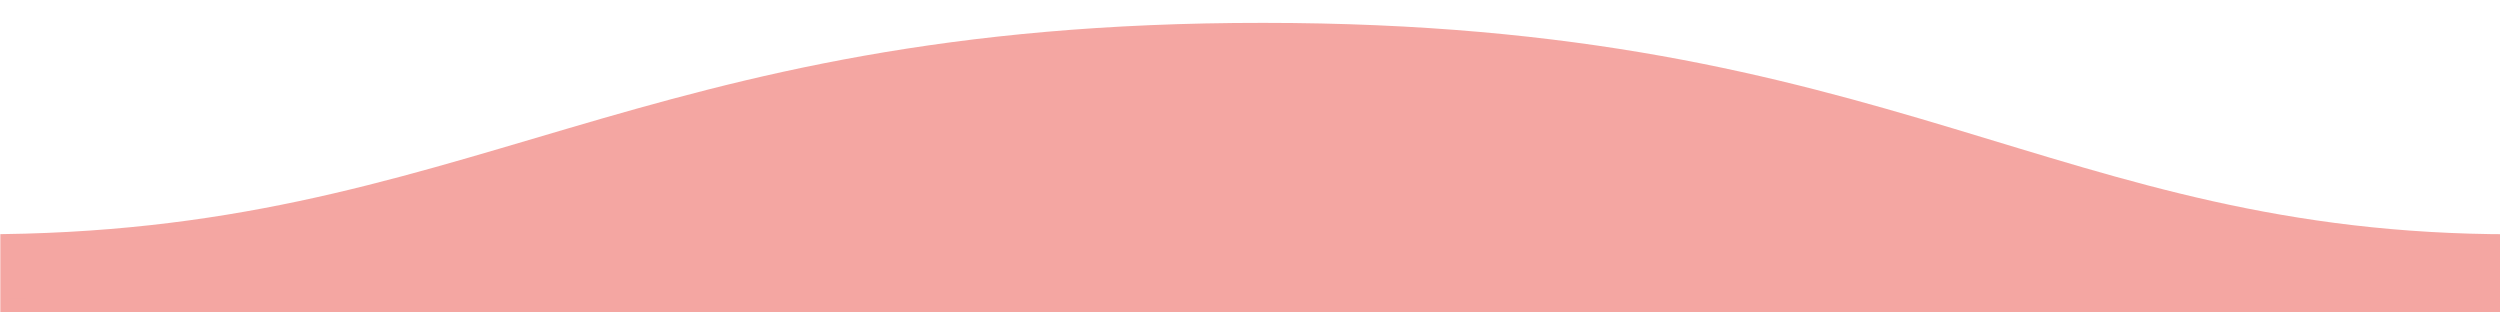 <?xml version="1.0" encoding="UTF-8" standalone="no"?>
<!-- Created with Inkscape (http://www.inkscape.org/) -->

<svg
   width="1600"
   height="200"
   viewBox="0 0 423.333 52.917"
   version="1.1"
   id="svg5"
   inkscape:version="1.1.2 (b8e25be833, 2022-02-05)"
   sodipodi:docname="cbwavefooter.svg"
   xmlns:inkscape="http://www.inkscape.org/namespaces/inkscape"
   xmlns:sodipodi="http://sodipodi.sourceforge.net/DTD/sodipodi-0.dtd"
   xmlns="http://www.w3.org/2000/svg"
   xmlns:svg="http://www.w3.org/2000/svg">
  <sodipodi:namedview
     id="namedview7"
     pagecolor="#ffffff"
     bordercolor="#666666"
     borderopacity="1.0"
     inkscape:pageshadow="2"
     inkscape:pageopacity="0.0"
     inkscape:pagecheckerboard="0"
     inkscape:document-units="mm"
     showgrid="false"
     inkscape:zoom="0.45254834"
     inkscape:cx="805.43882"
     inkscape:cy="428.68349"
     inkscape:window-width="1920"
     inkscape:window-height="1017"
     inkscape:window-x="-8"
     inkscape:window-y="-8"
     inkscape:window-maximized="1"
     inkscape:current-layer="g20"
     units="px" />
  <defs
     id="defs2">
    <clipPath
       id="clip0">
      <rect
         width="1600"
         height="600"
         fill="white"
         id="svg_1" />
    </clipPath>
  </defs>
  <g
     inkscape:label="Layer 1"
     inkscape:groupmode="layer"
     id="layer1">
    <g
       style="fill:none"
       id="g35"
       transform="matrix(0.265,0,0,0.265,32.795,-9.919)">
      <rect
         id="backgroundrect"
         width="100%"
         height="100%"
         x="0"
         y="0"
         fill="none"
         stroke="none" />
      <g
         class="currentLayer"
         id="g20"
         transform="matrix(-1,0,0,-1,1477.858,231.342)"
         style="fill:#f4a6a2;fill-opacity:1">
        <title
           id="title14">Layer 1</title>
        <g
           clip-path="url(#clip0)"
           id="svg_2"
           class=""
           fill-opacity="1"
           fill="#660061"
           style="fill:#f4a6a2;fill-opacity:1"
           transform="matrix(1,0,0,1.073,1.402,-28.707)">
          <path
             fill-rule="evenodd"
             clip-rule="evenodd"
             d="m 1613.092,67.962 c -314.499,0 -414.511,126.149 -820.124,125.889 -404.5,0 -505.625,-125.889 -797.876,-125.889 v -80.111 H 1613.092 c 0,0 0,49.939 0,80.111 z"
             fill="#660061"
             id="svg_3"
             style="fill:#f4a6a2;fill-opacity:1" />
        </g>
        <rect
           fill="#660061"
           stroke-dashoffset=""
           fill-rule="nonzero"
           id="svg_4"
           x="1585"
           y="3"
           width="11"
           height="1"
           style="color:#660061;fill:#f4a6a2;fill-opacity:1" />
        <rect
           fill="#660061"
           stroke-dashoffset=""
           fill-rule="nonzero"
           id="svg_6"
           x="1588"
           y="67"
           width="36"
           height="0"
           style="color:#660061;fill:#f4a6a2;fill-opacity:1" />
      </g>
    </g>
  </g>
</svg>
